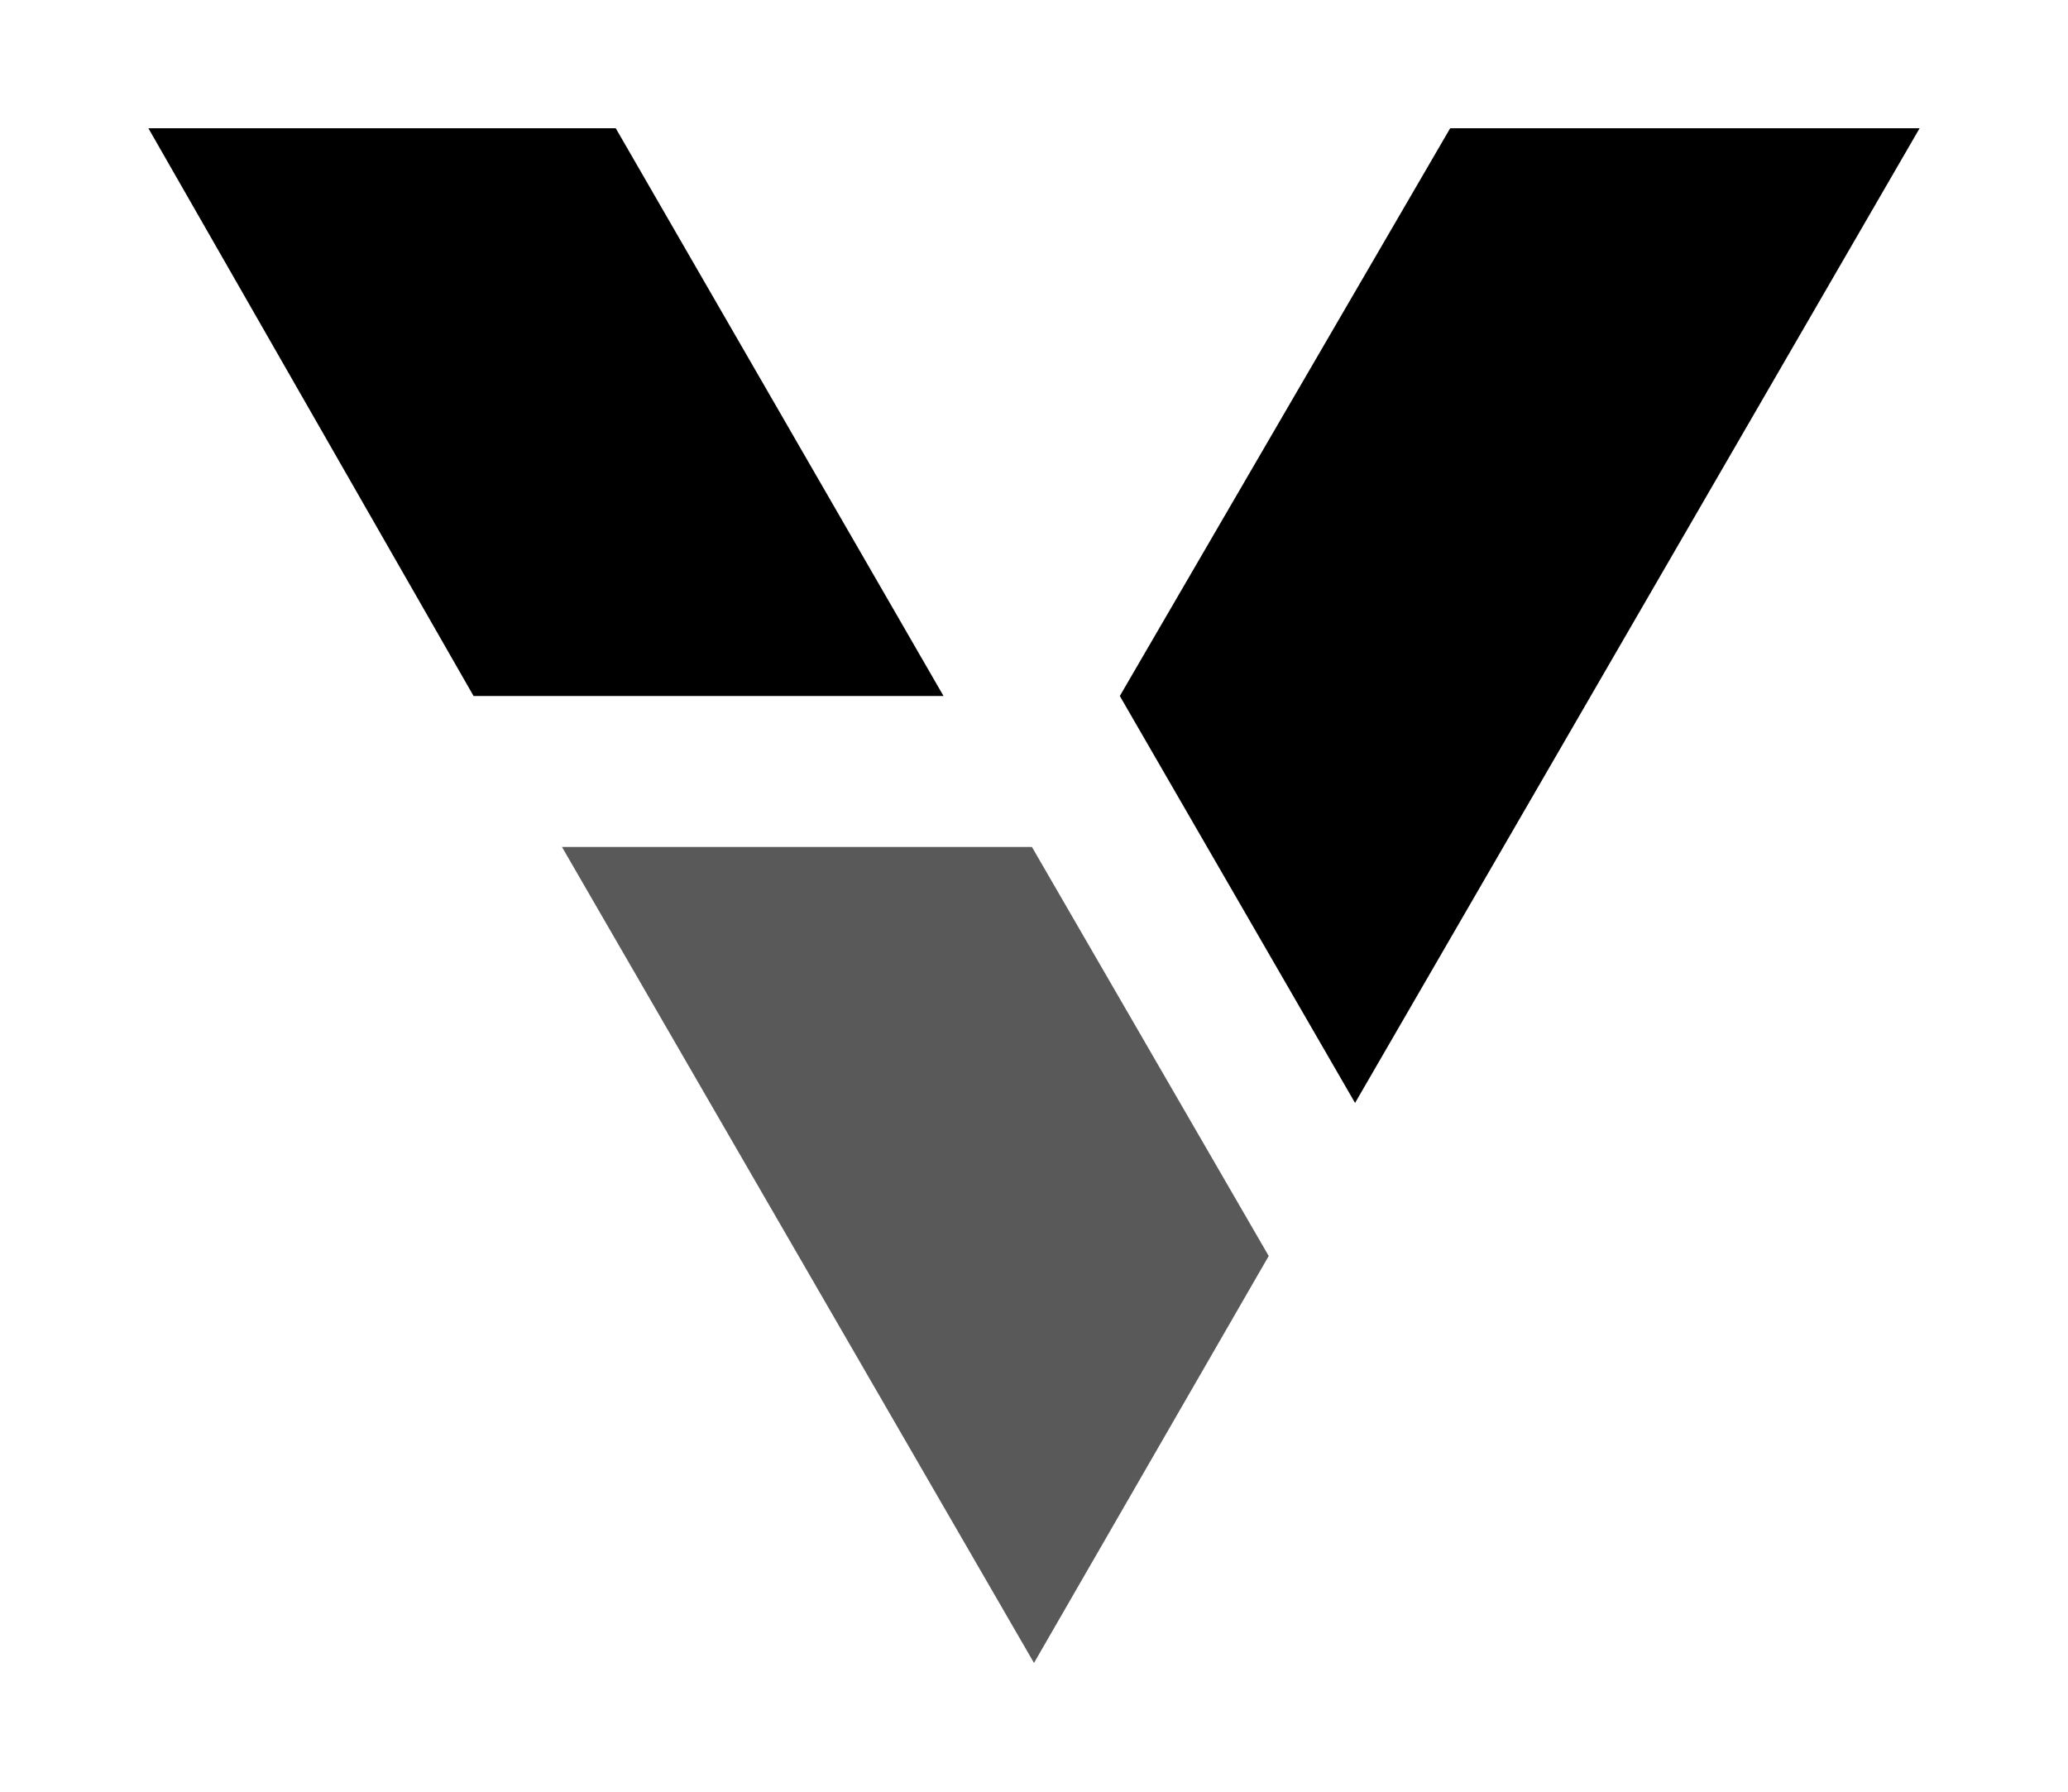 <?xml version="1.0" encoding="utf-8"?><!-- Generator: Adobe Illustrator 27.2.0, SVG Export Plug-In . SVG Version: 6.00 Build 0)  --><svg version="1.1" id="Layer_1" xmlns="http://www.w3.org/2000/svg" xmlns:xlink="http://www.w3.org/1999/xlink" x="0px" y="0px"	 width="400px" height="346.5px" viewBox="0 0 400 346.5" style="enable-background:new 0 0 400 346.5;" xml:space="preserve"><style type="text/css">	.st0{opacity:0.65;}</style><g>	<g>		<g>			<polygon points="182.5,134.6 119.1,24.8 28.7,24.8 91.6,134.6 			"/>			<polygon class="st0" points="199.6,163.8 108.7,163.8 200,321.6 245.4,242.9 			"/>		</g>		<polygon points="262.1,213.3 371.3,24.8 280.5,24.8 216.6,134.6 		"/>	</g></g></svg>